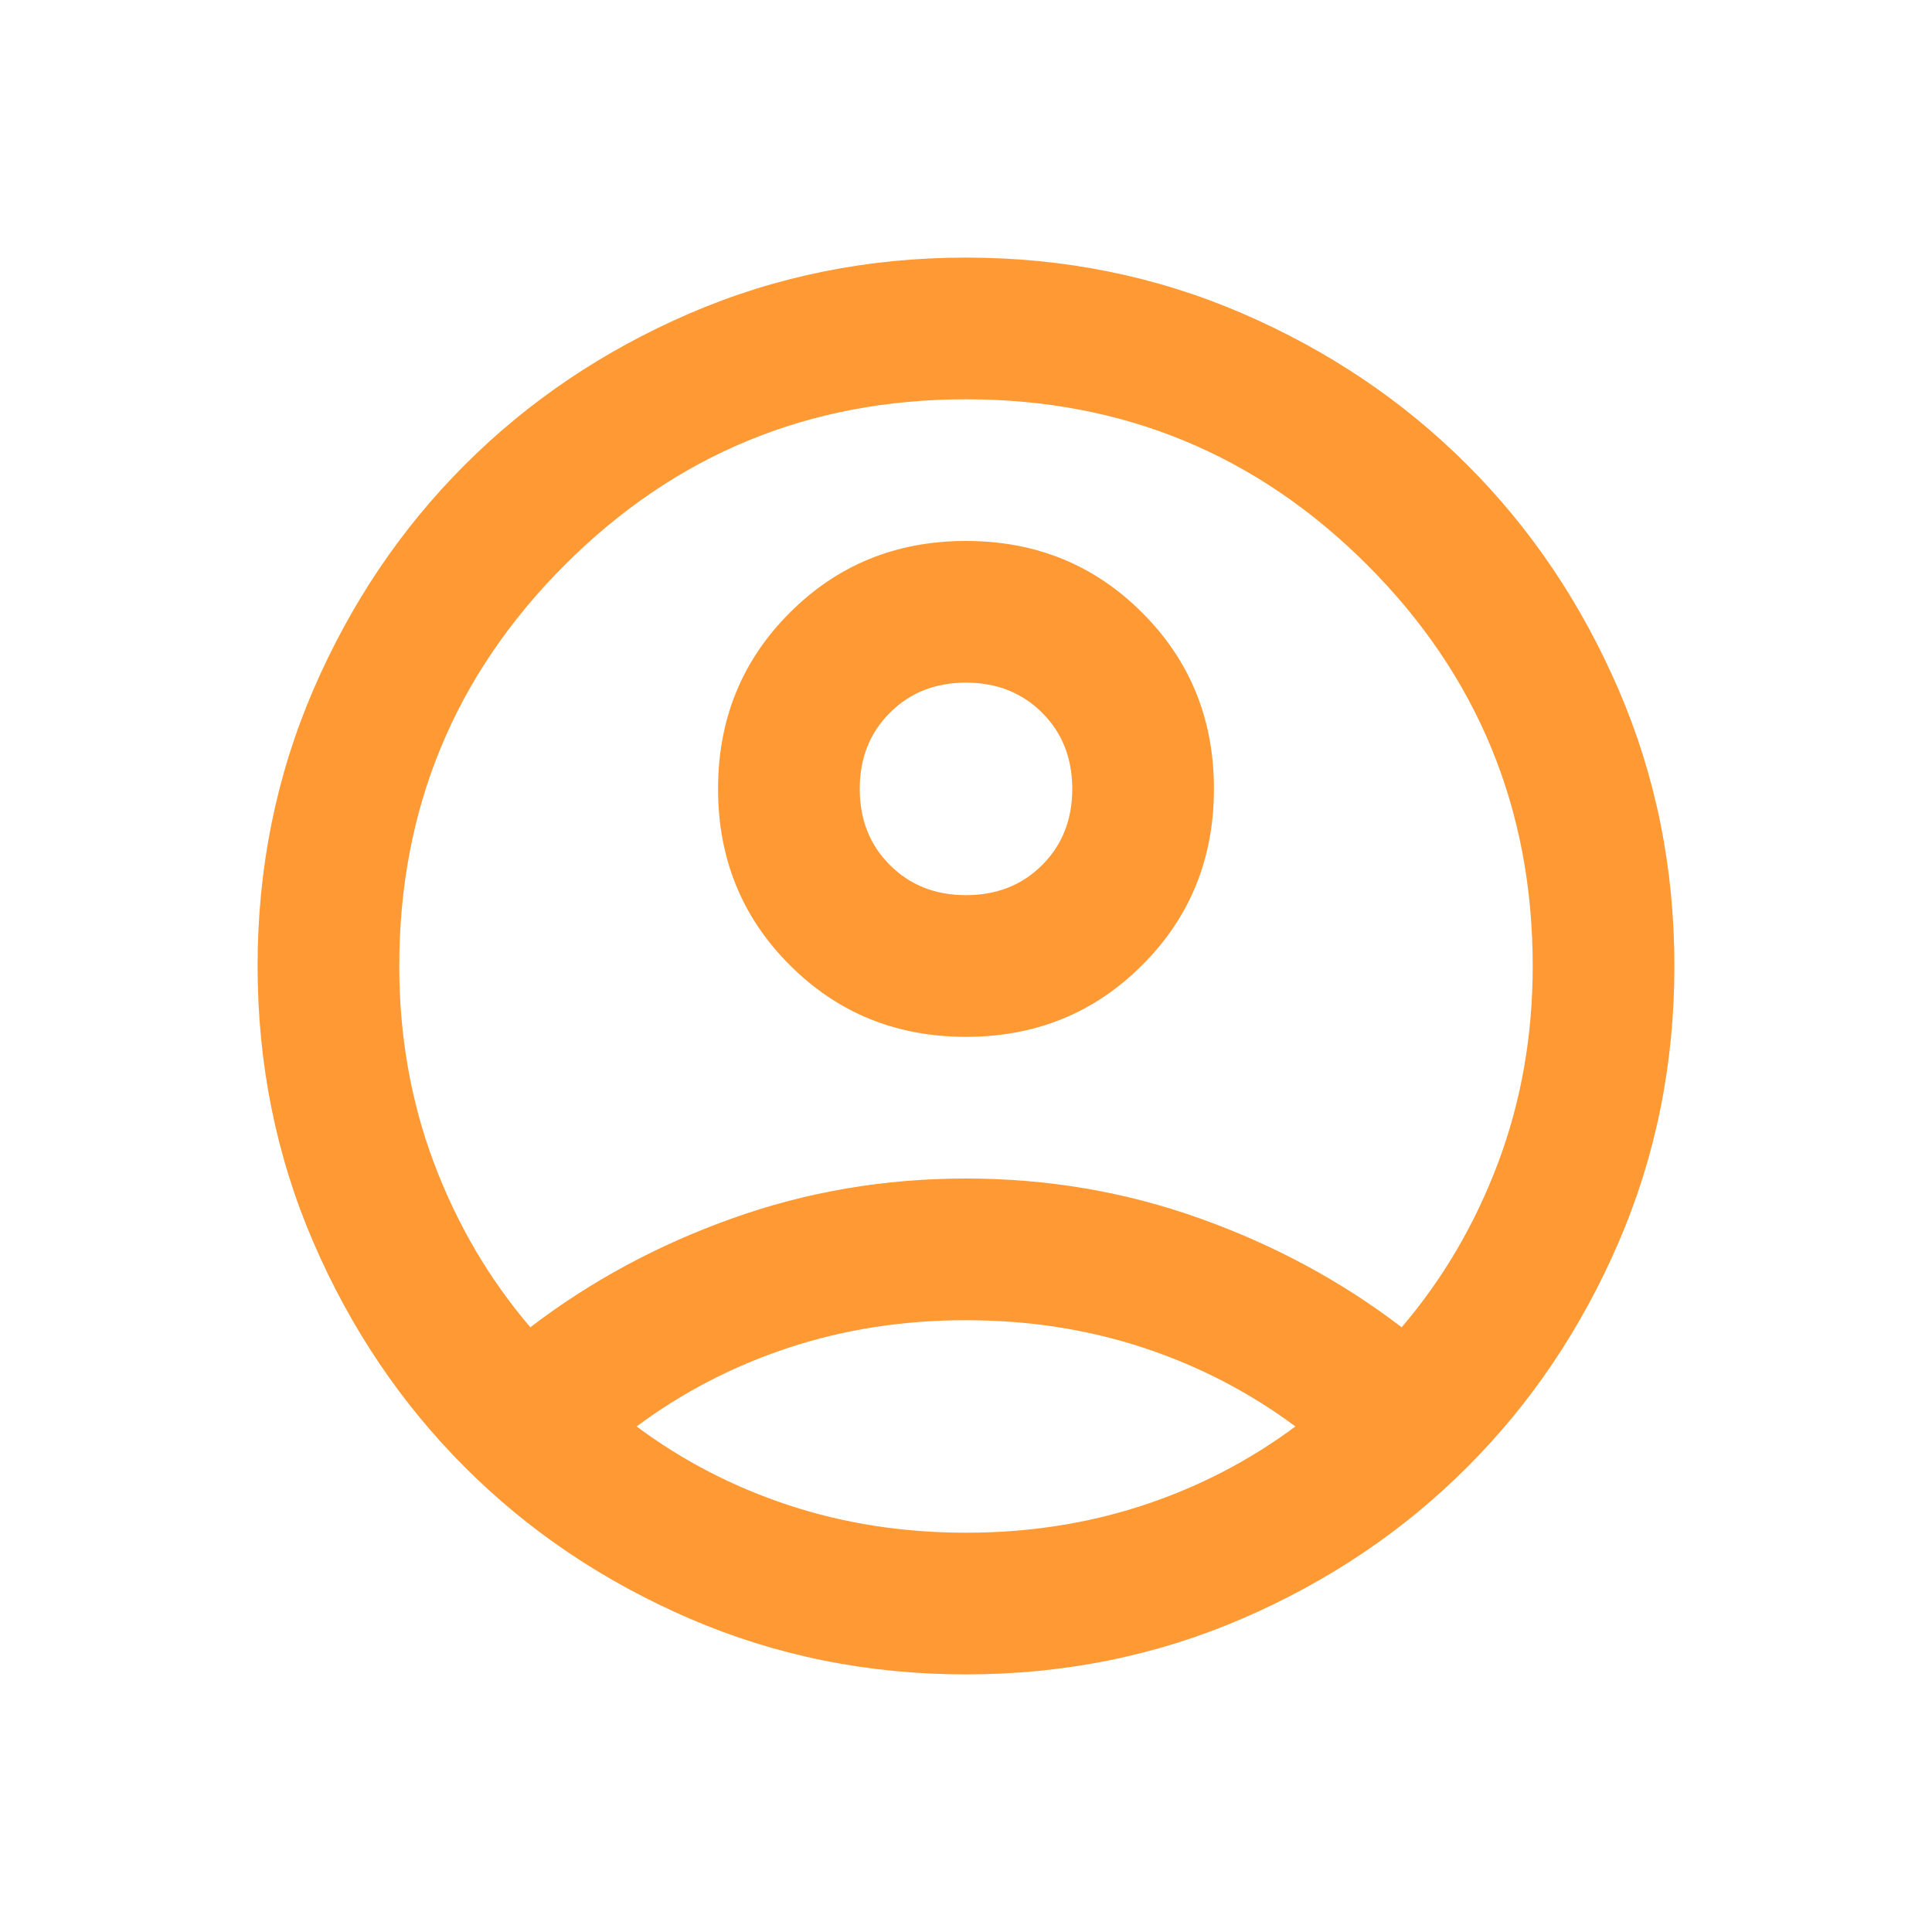 <svg width="30" height="30" viewBox="0 0 30 30" fill="none" xmlns="http://www.w3.org/2000/svg">
<path d="M8.235 20.61C9.17 19.895 10.215 19.331 11.37 18.919C12.525 18.506 13.735 18.3 15 18.3C16.265 18.3 17.475 18.506 18.63 18.919C19.785 19.331 20.83 19.895 21.765 20.61C22.407 19.858 22.906 19.006 23.264 18.052C23.621 17.099 23.8 16.082 23.8 15C23.8 12.562 22.943 10.485 21.229 8.771C19.515 7.057 17.438 6.2 15 6.2C12.562 6.2 10.485 7.057 8.771 8.771C7.057 10.485 6.2 12.562 6.2 15C6.2 16.082 6.379 17.099 6.736 18.052C7.094 19.006 7.593 19.858 8.235 20.61ZM15 16.1C13.918 16.1 13.006 15.729 12.264 14.986C11.521 14.244 11.15 13.332 11.15 12.25C11.15 11.168 11.521 10.256 12.264 9.514C13.006 8.771 13.918 8.4 15 8.4C16.082 8.4 16.994 8.771 17.736 9.514C18.479 10.256 18.85 11.168 18.85 12.25C18.85 13.332 18.479 14.244 17.736 14.986C16.994 15.729 16.082 16.1 15 16.1ZM15 26C13.478 26 12.048 25.711 10.71 25.134C9.372 24.556 8.207 23.773 7.218 22.782C6.228 21.793 5.444 20.628 4.866 19.29C4.289 17.952 4 16.522 4 15C4 13.478 4.289 12.048 4.866 10.71C5.444 9.372 6.228 8.207 7.218 7.218C8.207 6.228 9.372 5.444 10.71 4.866C12.048 4.289 13.478 4 15 4C16.522 4 17.952 4.289 19.29 4.866C20.628 5.444 21.793 6.228 22.782 7.218C23.773 8.207 24.556 9.372 25.134 10.71C25.711 12.048 26 13.478 26 15C26 16.522 25.711 17.952 25.134 19.29C24.556 20.628 23.773 21.793 22.782 22.782C21.793 23.773 20.628 24.556 19.29 25.134C17.952 25.711 16.522 26 15 26ZM15 23.8C15.972 23.8 16.888 23.658 17.75 23.374C18.612 23.09 19.4 22.682 20.115 22.15C19.4 21.618 18.612 21.21 17.75 20.926C16.888 20.642 15.972 20.5 15 20.5C14.028 20.5 13.112 20.642 12.25 20.926C11.388 21.21 10.6 21.618 9.885 22.15C10.6 22.682 11.388 23.09 12.25 23.374C13.112 23.658 14.028 23.8 15 23.8ZM15 13.9C15.477 13.9 15.871 13.744 16.183 13.432C16.494 13.121 16.65 12.727 16.65 12.25C16.65 11.773 16.494 11.379 16.183 11.068C15.871 10.756 15.477 10.6 15 10.6C14.523 10.6 14.129 10.756 13.818 11.068C13.506 11.379 13.35 11.773 13.35 12.25C13.35 12.727 13.506 13.121 13.818 13.432C14.129 13.744 14.523 13.9 15 13.9Z" fill="#FF9934"/>
</svg>
